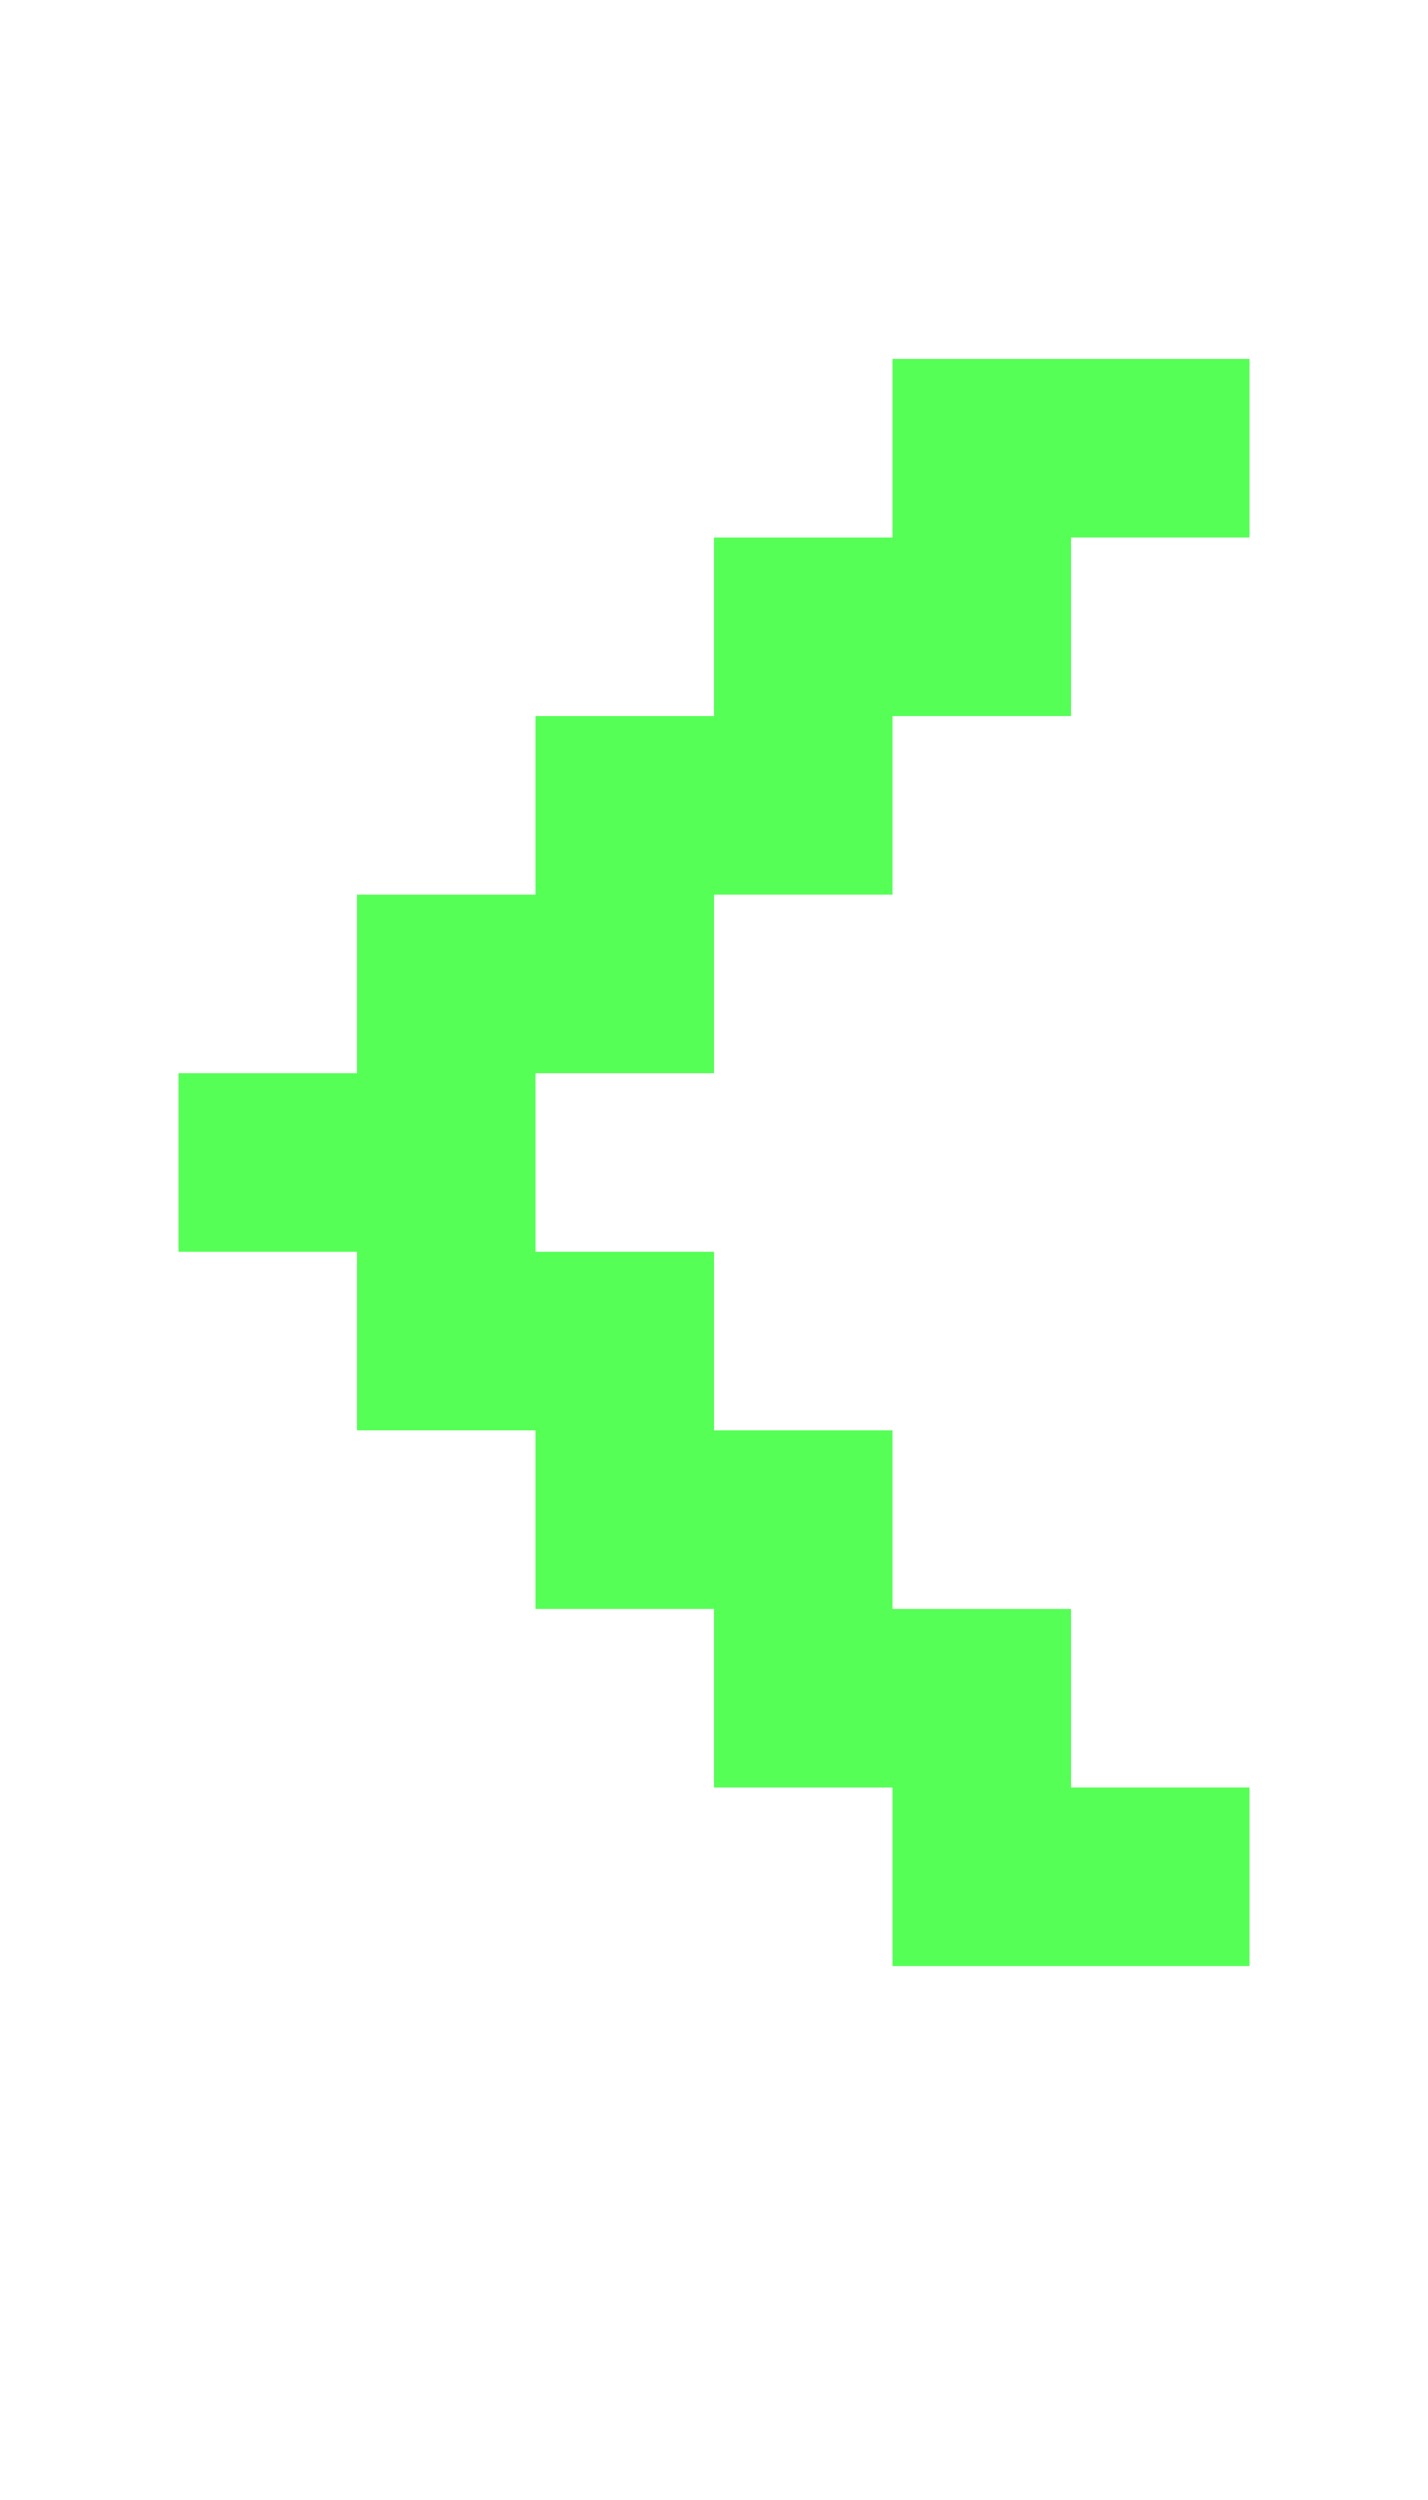 <?xml version="1.0" encoding="UTF-8"?>
  <svg xmlns="http://www.w3.org/2000/svg" viewBox="0 0 8 14">
    <path fill="#55FF55" d="m2,6.01v-1h1v-1h1v-1h1v-1h2v1h-1v1h-1v1h-1v1h-1v1h1v1h1v1h1v1h1v1h-2v-1h-1v-1h-1v-1h-1v-1h-1v-1h1Z" />
  </svg>
